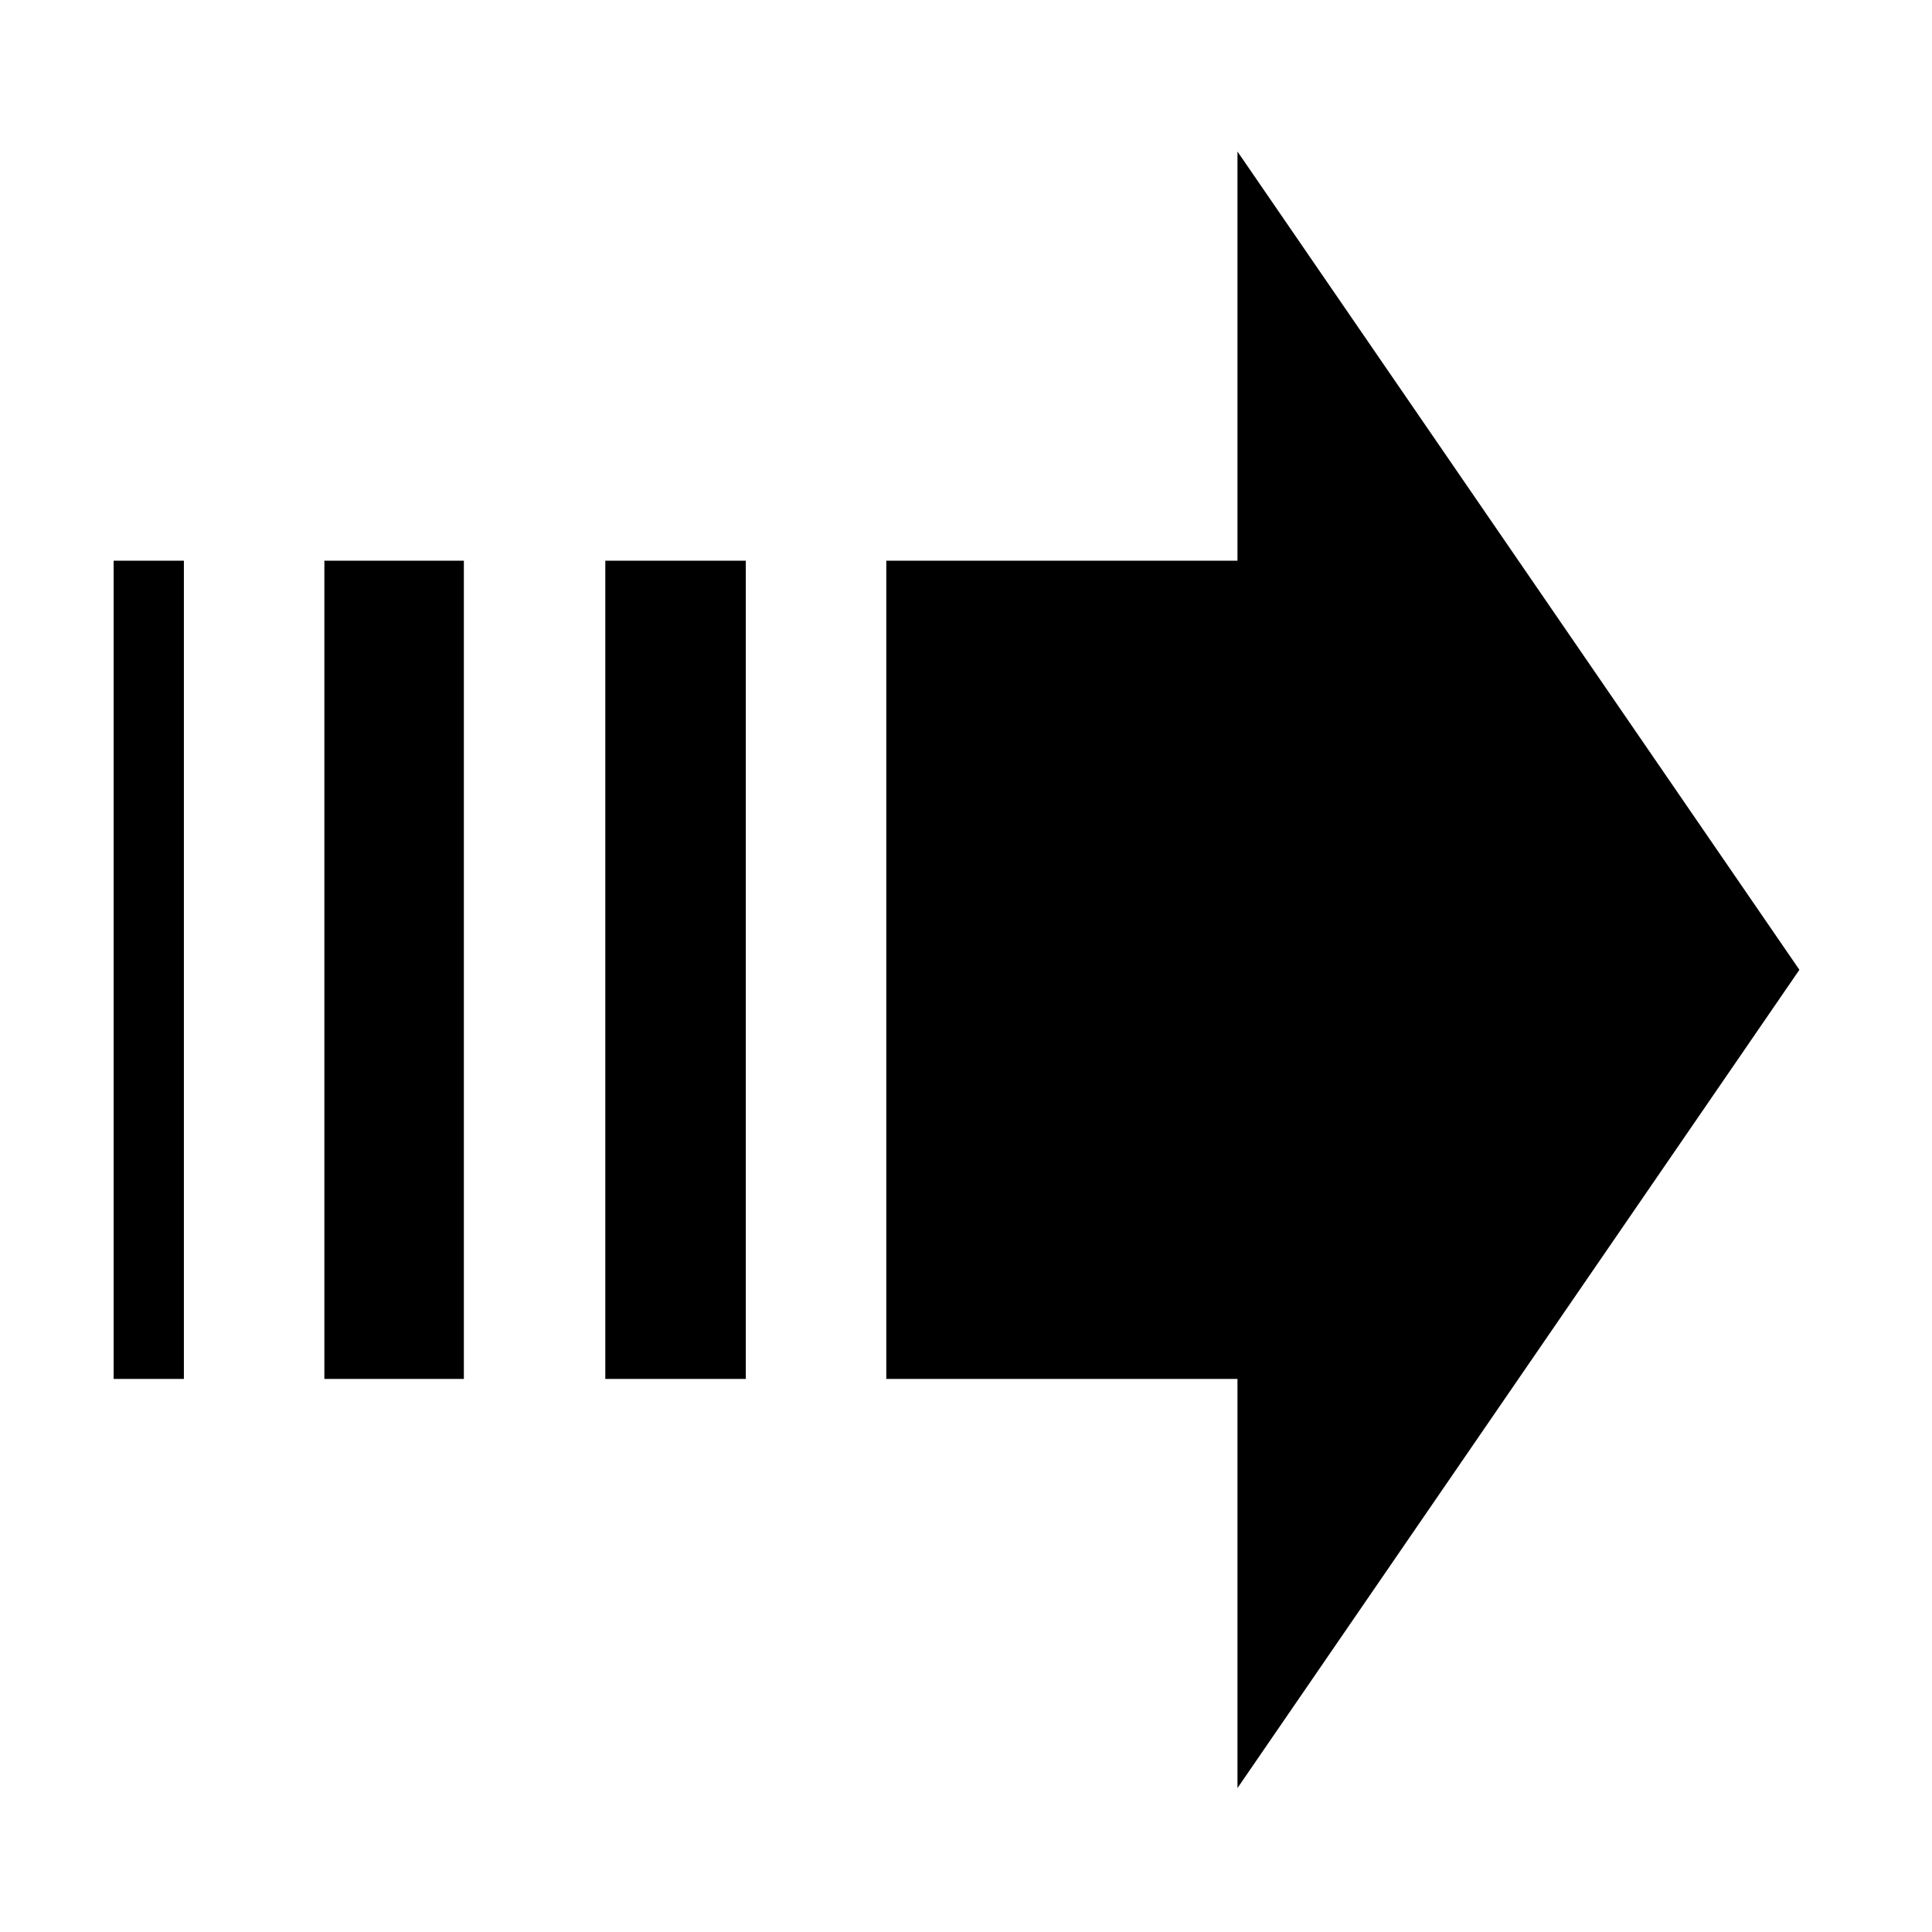 <svg xmlns="http://www.w3.org/2000/svg" width='100%' height='100%' viewBox='-5 -5 85 85 ' preserveAspectRatio='none'>
 <g>
  <path  d="m49.444,19.667l0,-18l24.722,36l-24.722,36l0,-18l-15.451,0l0,-36l15.451,0zm-21.632,0l-6.181,0l0,36l6.181,0l0,-36zm-12.404,0l-6.137,0l0,36l6.137,0l0,-36zm-12.318,0l-3.09,0l0,36l3.09,0l0,-36z" />
 </g>
</svg>